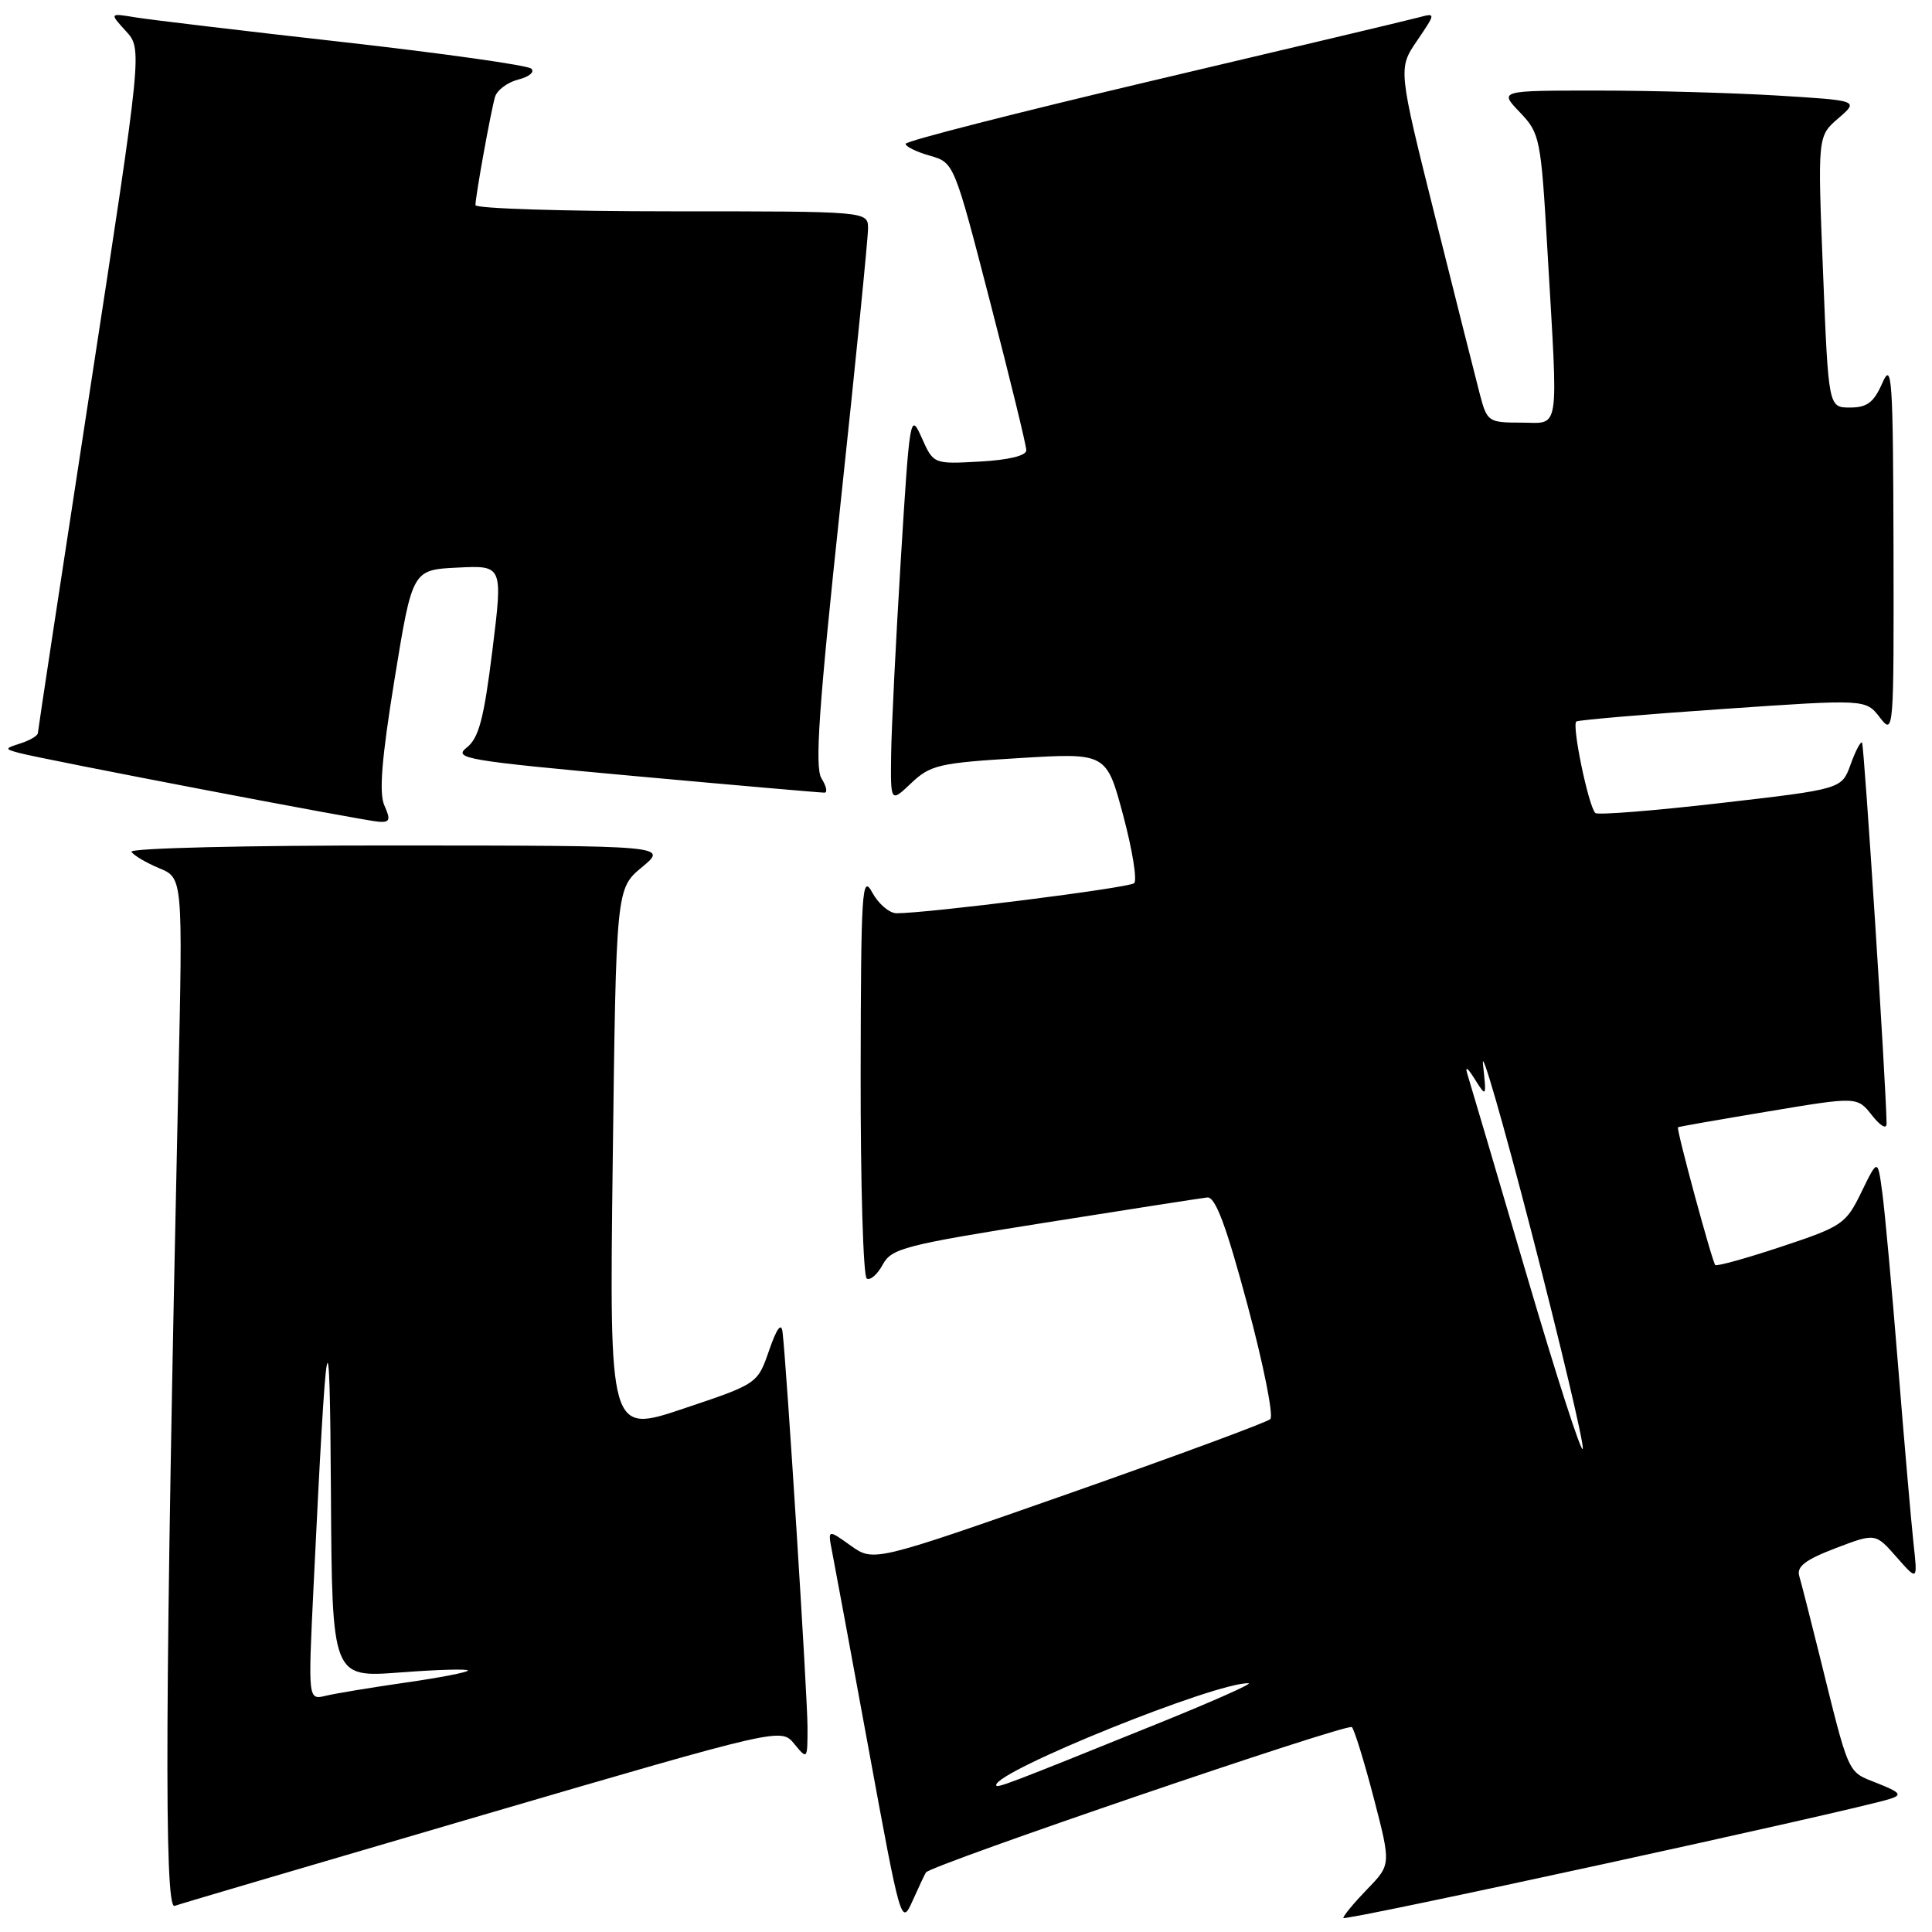 <?xml version="1.0" encoding="UTF-8" standalone="no"?>
<!DOCTYPE svg PUBLIC "-//W3C//DTD SVG 1.1//EN" "http://www.w3.org/Graphics/SVG/1.1/DTD/svg11.dtd" >
<svg xmlns="http://www.w3.org/2000/svg" xmlns:xlink="http://www.w3.org/1999/xlink" version="1.1" viewBox="0 0 256 256">
 <g >
 <path fill="currentColor"
d=" M 122.69 248.11 C 123.33 247.13 178.57 228.28 179.13 228.85 C 179.47 229.21 180.78 233.45 182.04 238.29 C 184.32 247.07 184.32 247.07 181.16 250.33 C 179.42 252.13 178.00 253.84 178.00 254.14 C 178.00 254.63 245.57 239.91 250.44 238.36 C 252.09 237.84 251.82 237.50 248.71 236.27 C 244.71 234.67 245.11 235.57 241.01 219.00 C 239.85 214.32 238.68 209.75 238.41 208.83 C 238.04 207.58 239.21 206.68 243.21 205.15 C 248.50 203.13 248.50 203.13 251.30 206.32 C 254.10 209.50 254.10 209.50 253.55 204.50 C 253.25 201.75 252.33 191.18 251.51 181.00 C 250.69 170.82 249.75 160.48 249.41 158.01 C 248.81 153.52 248.81 153.52 246.65 157.95 C 244.60 162.18 244.11 162.51 236.07 165.18 C 231.44 166.72 227.48 167.82 227.28 167.62 C 226.87 167.20 222.09 149.57 222.34 149.37 C 222.43 149.29 227.81 148.35 234.30 147.27 C 246.09 145.30 246.09 145.30 248.05 147.79 C 249.17 149.21 249.99 149.68 249.98 148.88 C 249.93 143.91 247.01 98.68 246.73 98.40 C 246.54 98.21 245.85 99.52 245.21 101.31 C 244.03 104.56 244.03 104.56 227.98 106.41 C 219.15 107.43 211.69 108.02 211.39 107.73 C 210.47 106.81 208.23 95.98 208.88 95.60 C 209.22 95.40 217.99 94.65 228.36 93.94 C 247.22 92.64 247.22 92.64 249.09 95.07 C 250.93 97.46 250.95 97.10 250.90 72.50 C 250.84 50.00 250.69 47.83 249.42 50.75 C 248.29 53.33 247.40 54.00 245.14 54.00 C 242.28 54.00 242.28 54.00 241.56 36.02 C 240.84 18.05 240.84 18.05 243.58 15.68 C 246.32 13.32 246.32 13.32 235.51 12.66 C 229.56 12.30 218.82 12.00 211.66 12.00 C 198.63 12.00 198.63 12.00 201.39 14.88 C 204.05 17.67 204.18 18.27 205.04 33.13 C 206.48 57.93 206.78 56.00 201.54 56.00 C 197.23 56.00 197.04 55.88 196.09 52.25 C 195.55 50.19 192.89 39.63 190.18 28.80 C 185.25 9.09 185.25 9.09 187.77 5.39 C 190.28 1.69 190.28 1.69 187.89 2.33 C 186.58 2.68 170.76 6.44 152.75 10.68 C 134.74 14.93 120.00 18.69 120.00 19.06 C 120.00 19.42 121.44 20.13 123.21 20.63 C 126.42 21.55 126.42 21.55 131.20 40.03 C 133.83 50.19 135.99 59.02 135.99 59.66 C 136.00 60.38 133.66 60.95 129.84 61.16 C 123.69 61.50 123.69 61.50 122.13 58.00 C 120.62 54.60 120.54 55.06 119.37 74.00 C 118.71 84.72 118.13 96.40 118.08 99.94 C 118.00 106.37 118.00 106.37 120.75 103.76 C 123.27 101.37 124.45 101.09 135.06 100.45 C 146.61 99.75 146.61 99.75 148.83 108.05 C 150.05 112.61 150.70 116.66 150.28 117.03 C 149.57 117.65 122.90 121.02 118.78 121.01 C 117.84 121.00 116.39 119.76 115.57 118.25 C 114.22 115.75 114.08 117.95 114.04 142.19 C 114.02 156.87 114.38 169.12 114.85 169.41 C 115.32 169.70 116.26 168.87 116.96 167.58 C 118.11 165.42 119.86 164.97 138.36 162.03 C 149.44 160.27 159.16 158.76 159.96 158.67 C 161.04 158.54 162.46 162.34 165.29 172.88 C 167.41 180.78 168.78 187.61 168.32 188.04 C 167.87 188.47 155.86 192.90 141.64 197.90 C 115.77 206.97 115.77 206.97 112.72 204.80 C 109.68 202.63 109.68 202.63 110.25 205.57 C 110.57 207.18 112.76 219.01 115.12 231.87 C 119.36 254.95 119.43 255.19 120.92 251.87 C 121.75 250.01 122.55 248.32 122.69 248.11 Z  M 64.00 240.49 C 103.50 228.94 103.50 228.94 105.25 231.08 C 106.98 233.19 107.00 233.16 107.00 228.87 C 107.00 224.78 104.22 180.82 103.69 176.50 C 103.53 175.18 102.92 176.01 101.91 178.93 C 100.38 183.36 100.38 183.36 90.56 186.65 C 80.74 189.95 80.74 189.95 81.19 153.85 C 81.64 117.75 81.64 117.75 85.07 114.90 C 88.50 112.05 88.50 112.05 52.69 112.03 C 32.64 112.01 17.12 112.38 17.42 112.87 C 17.72 113.35 19.37 114.32 21.09 115.04 C 24.23 116.34 24.23 116.34 23.62 143.92 C 21.87 223.87 21.73 253.04 23.13 252.54 C 23.88 252.27 42.27 246.85 64.00 240.49 Z  M 50.94 106.75 C 50.20 105.11 50.56 100.60 52.28 90.00 C 54.64 75.50 54.64 75.50 60.64 75.21 C 66.64 74.91 66.64 74.91 65.24 86.21 C 64.12 95.25 63.44 97.81 61.84 99.06 C 60.00 100.50 61.72 100.79 84.17 102.84 C 97.55 104.06 108.84 105.04 109.26 105.03 C 109.68 105.01 109.49 104.16 108.85 103.14 C 107.94 101.68 108.49 93.79 111.36 66.89 C 113.38 47.97 115.03 31.49 115.02 30.25 C 115.00 28.00 115.00 28.00 89.00 28.00 C 74.70 28.00 63.00 27.63 63.00 27.18 C 63.00 26.00 65.03 14.79 65.59 12.85 C 65.86 11.94 67.25 10.90 68.68 10.54 C 70.12 10.18 70.89 9.53 70.39 9.09 C 69.90 8.65 58.70 7.07 45.50 5.58 C 32.30 4.10 19.93 2.62 18.00 2.31 C 14.50 1.73 14.50 1.73 16.68 4.12 C 18.86 6.50 18.86 6.50 11.95 51.50 C 8.15 76.25 5.03 96.79 5.02 97.13 C 5.01 97.48 3.99 98.09 2.75 98.49 C 0.60 99.18 0.59 99.24 2.50 99.76 C 5.64 100.61 48.30 108.78 50.23 108.89 C 51.66 108.98 51.78 108.62 50.94 106.75 Z  M 132.00 236.53 C 132.00 234.64 161.20 222.86 165.45 223.04 C 166.03 223.07 160.65 225.46 153.50 228.35 C 133.27 236.53 132.00 237.01 132.00 236.53 Z  M 202.27 168.87 C 198.30 155.36 194.79 143.45 194.46 142.41 C 194.08 141.20 194.44 141.42 195.42 143.00 C 196.96 145.45 196.98 145.41 196.50 141.00 C 196.23 138.53 199.15 148.65 202.99 163.50 C 206.83 178.35 209.86 191.16 209.73 191.97 C 209.59 192.77 206.24 182.38 202.27 168.87 Z  M 41.54 210.38 C 43.28 174.32 43.70 172.07 43.85 197.89 C 44.00 222.29 44.00 222.29 53.00 221.61 C 57.95 221.23 62.00 221.12 62.00 221.35 C 62.00 221.58 58.29 222.30 53.75 222.95 C 49.21 223.60 44.45 224.39 43.16 224.70 C 40.82 225.26 40.82 225.26 41.54 210.38 Z "/>
</g>
</svg>